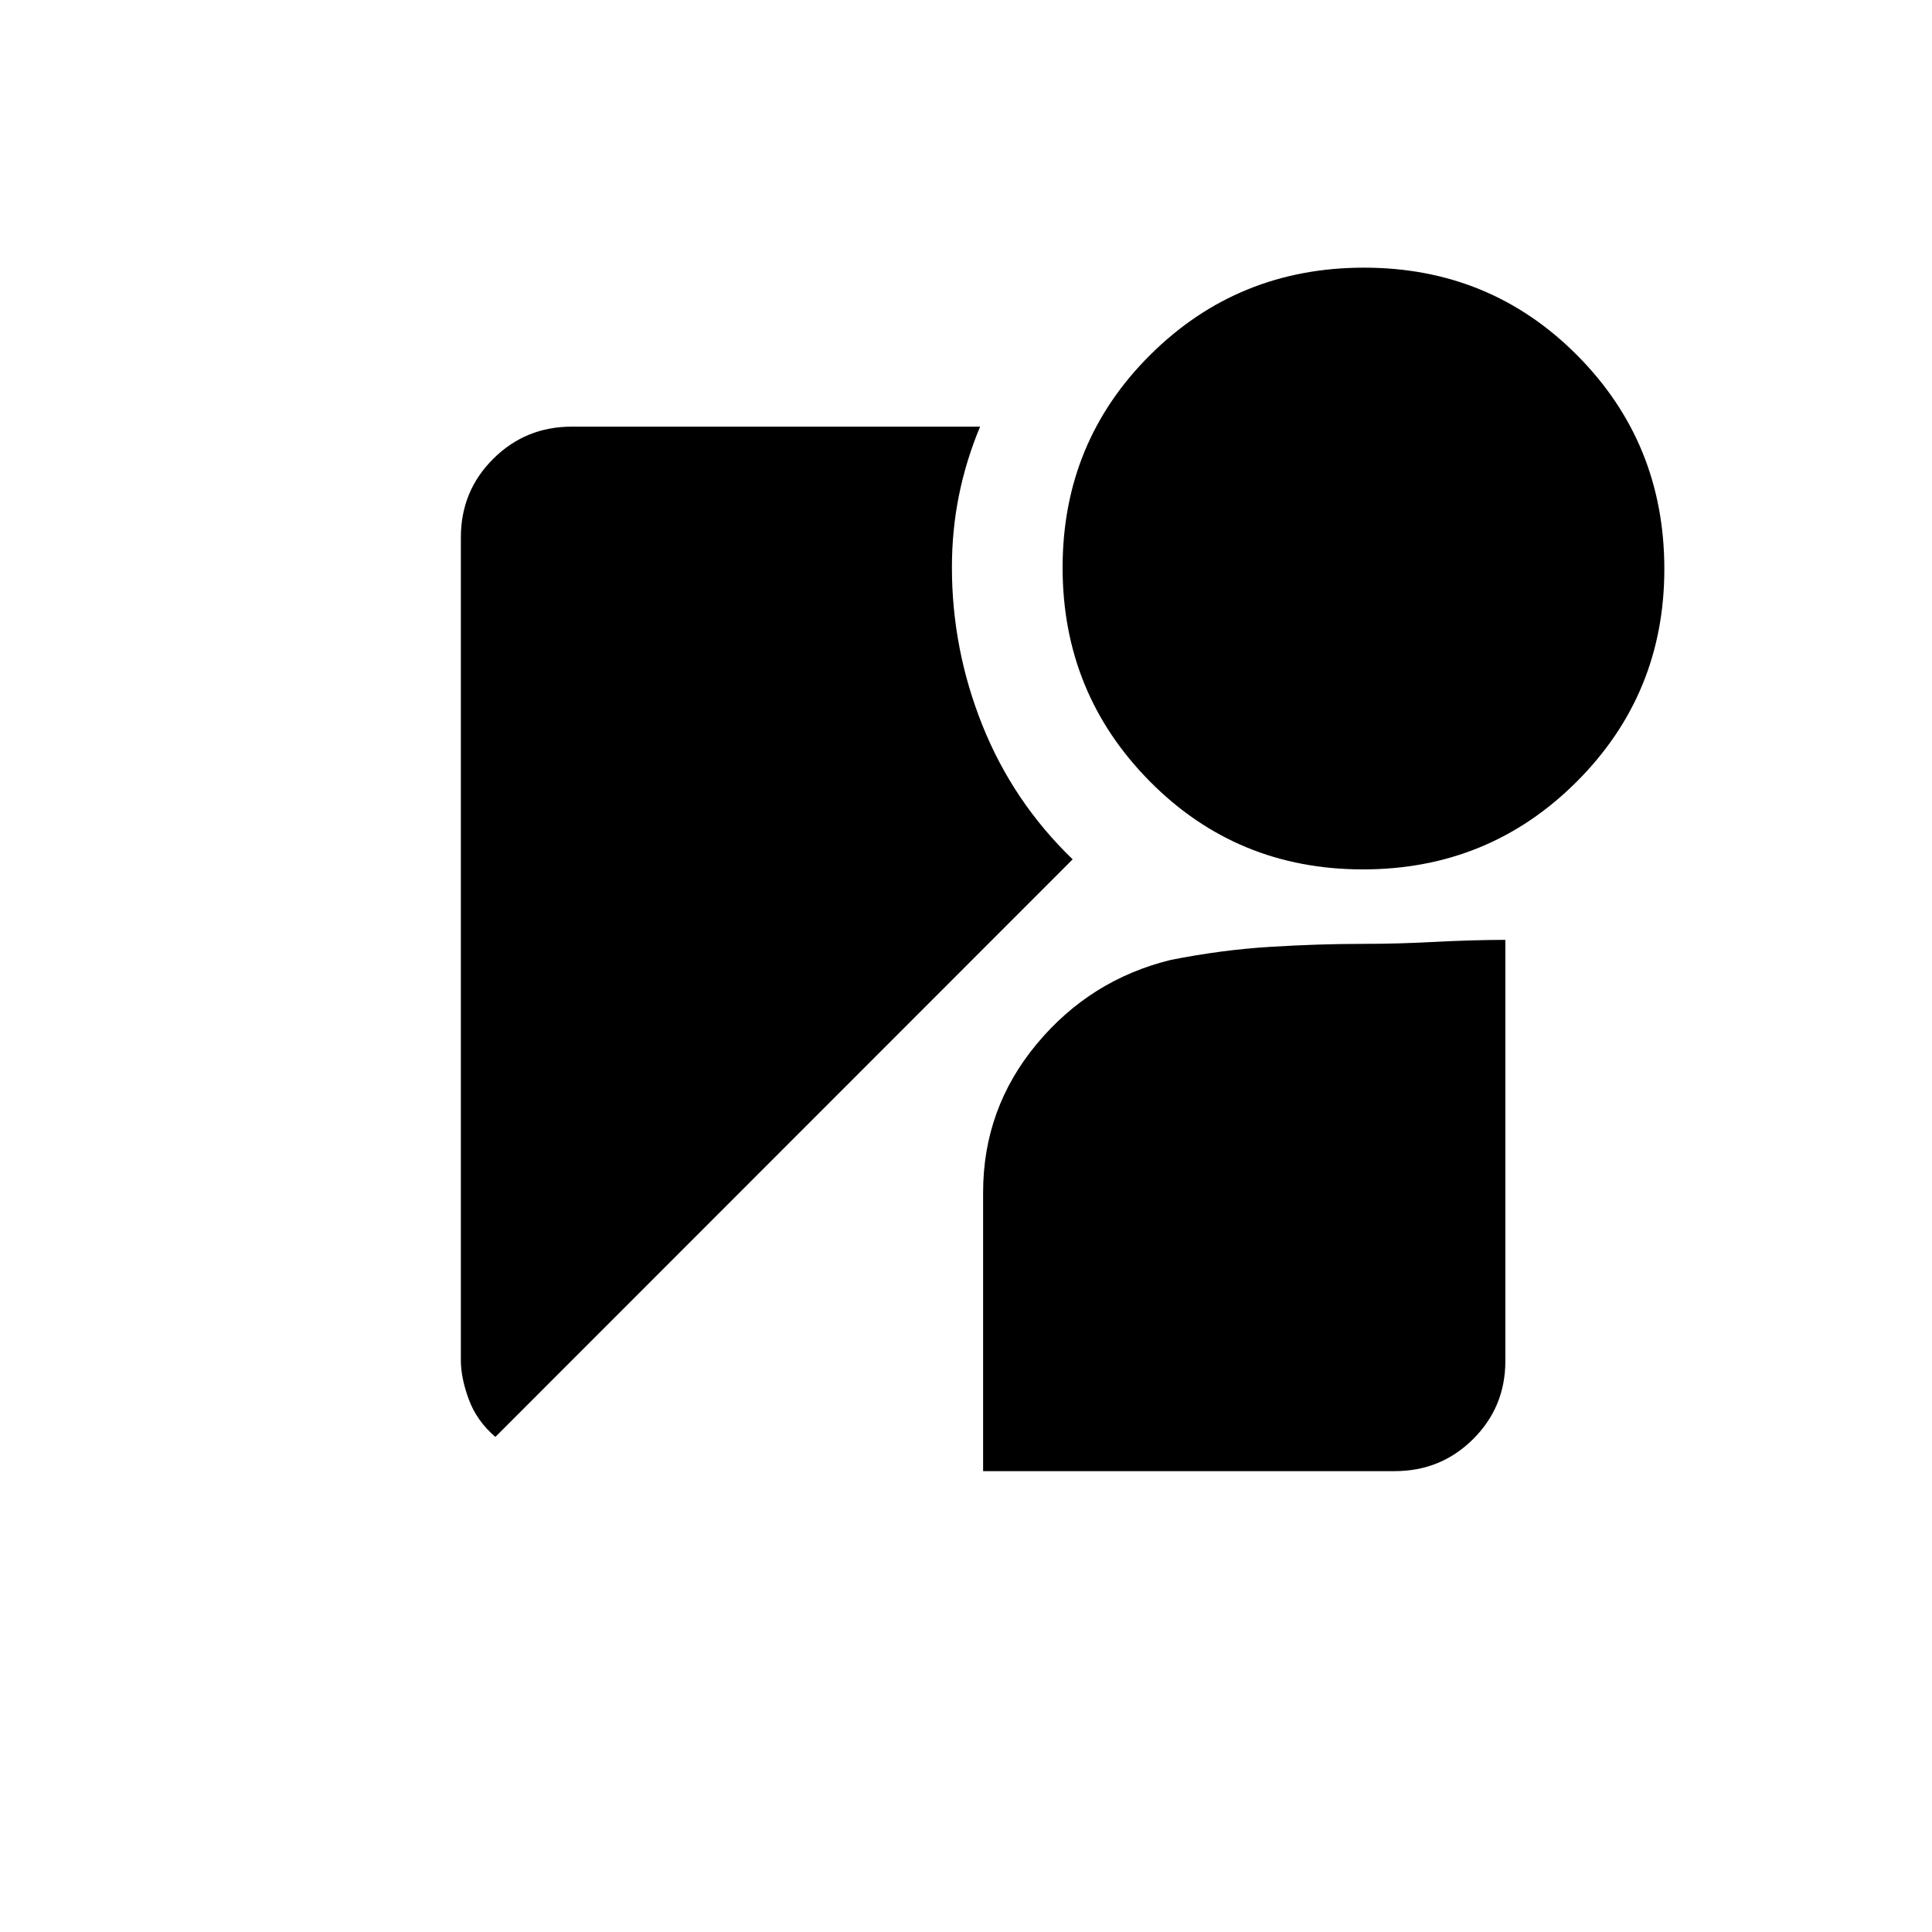 <svg xmlns="http://www.w3.org/2000/svg" height="20" viewBox="0 -960 960 960" width="20"><path d="M677.22-528q-62.62 0-105.92-43.78-43.3-43.77-43.3-106.2 0-62.42 43.58-105.72t106.2-43.3q62.62 0 105.92 43.56Q827-739.87 827-677.27q0 62.17-43.58 105.72T677.22-528ZM246.14-246q-9.31-8.03-13.22-18.7Q229-275.38 229-284v-409q0-23.01 16.08-39.01Q261.16-748 284.07-748H487q-7 16.8-10.5 34.15-3.5 17.36-3.5 35.78 0 40.66 15.2 78.59Q503.41-561.54 533-533L246.14-246Zm242.36 17v-138.5q0-41.64 26.57-73.65 26.57-32.01 66.58-41.85 25.17-5 49.26-6.5Q655-491 677.45-491q17.22 0 35.36-.97 18.13-.97 35.19-1.02v209.33q0 22.76-15.99 38.71Q716.01-229 693-229H488.5Z"/></svg>